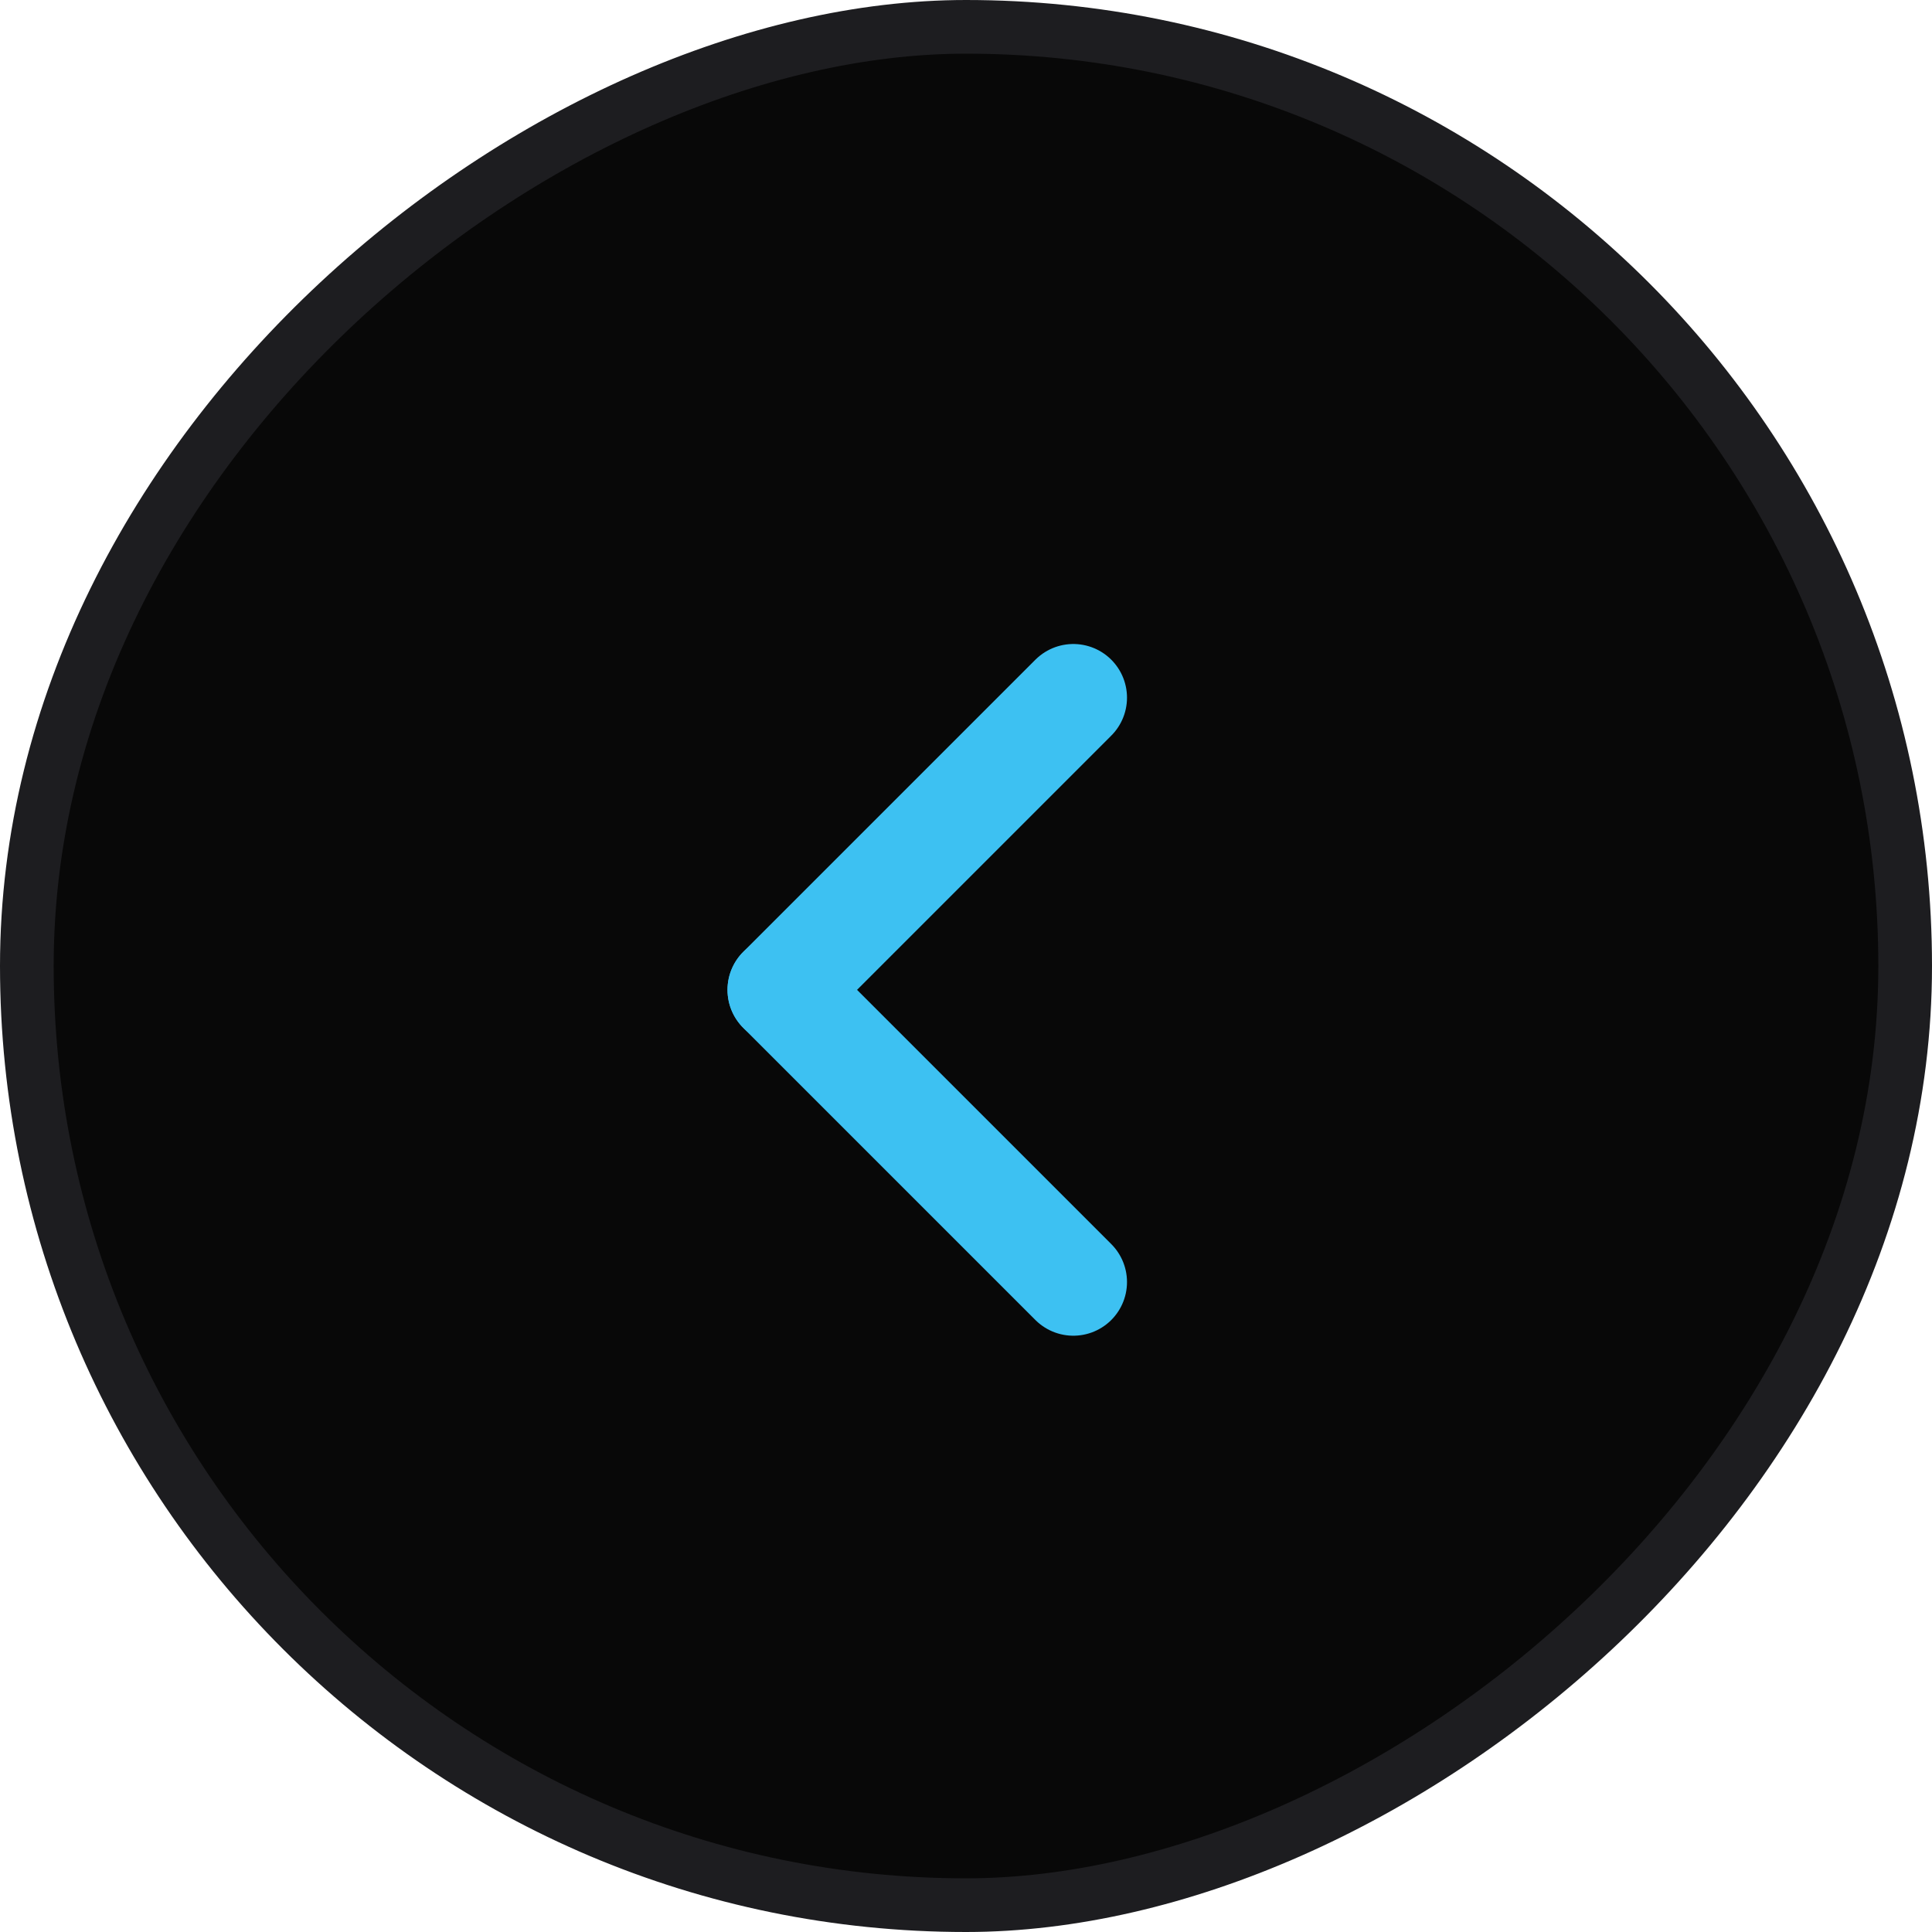 <svg width="36" height="36" viewBox="0 0 36 36" fill="none" xmlns="http://www.w3.org/2000/svg">
<rect x="35.5" y="0.5" width="35" height="35" rx="17.5" transform="rotate(90 35.5 0.5)" fill="#080808" stroke="#1D1D20"/>
<path d="M20 13L14.556 18.444" stroke="#3DC1F2" stroke-width="2" stroke-linecap="round"/>
<path d="M20 23.889L14.556 18.445" stroke="#3DC1F2" stroke-width="2" stroke-linecap="round"/>
</svg>
